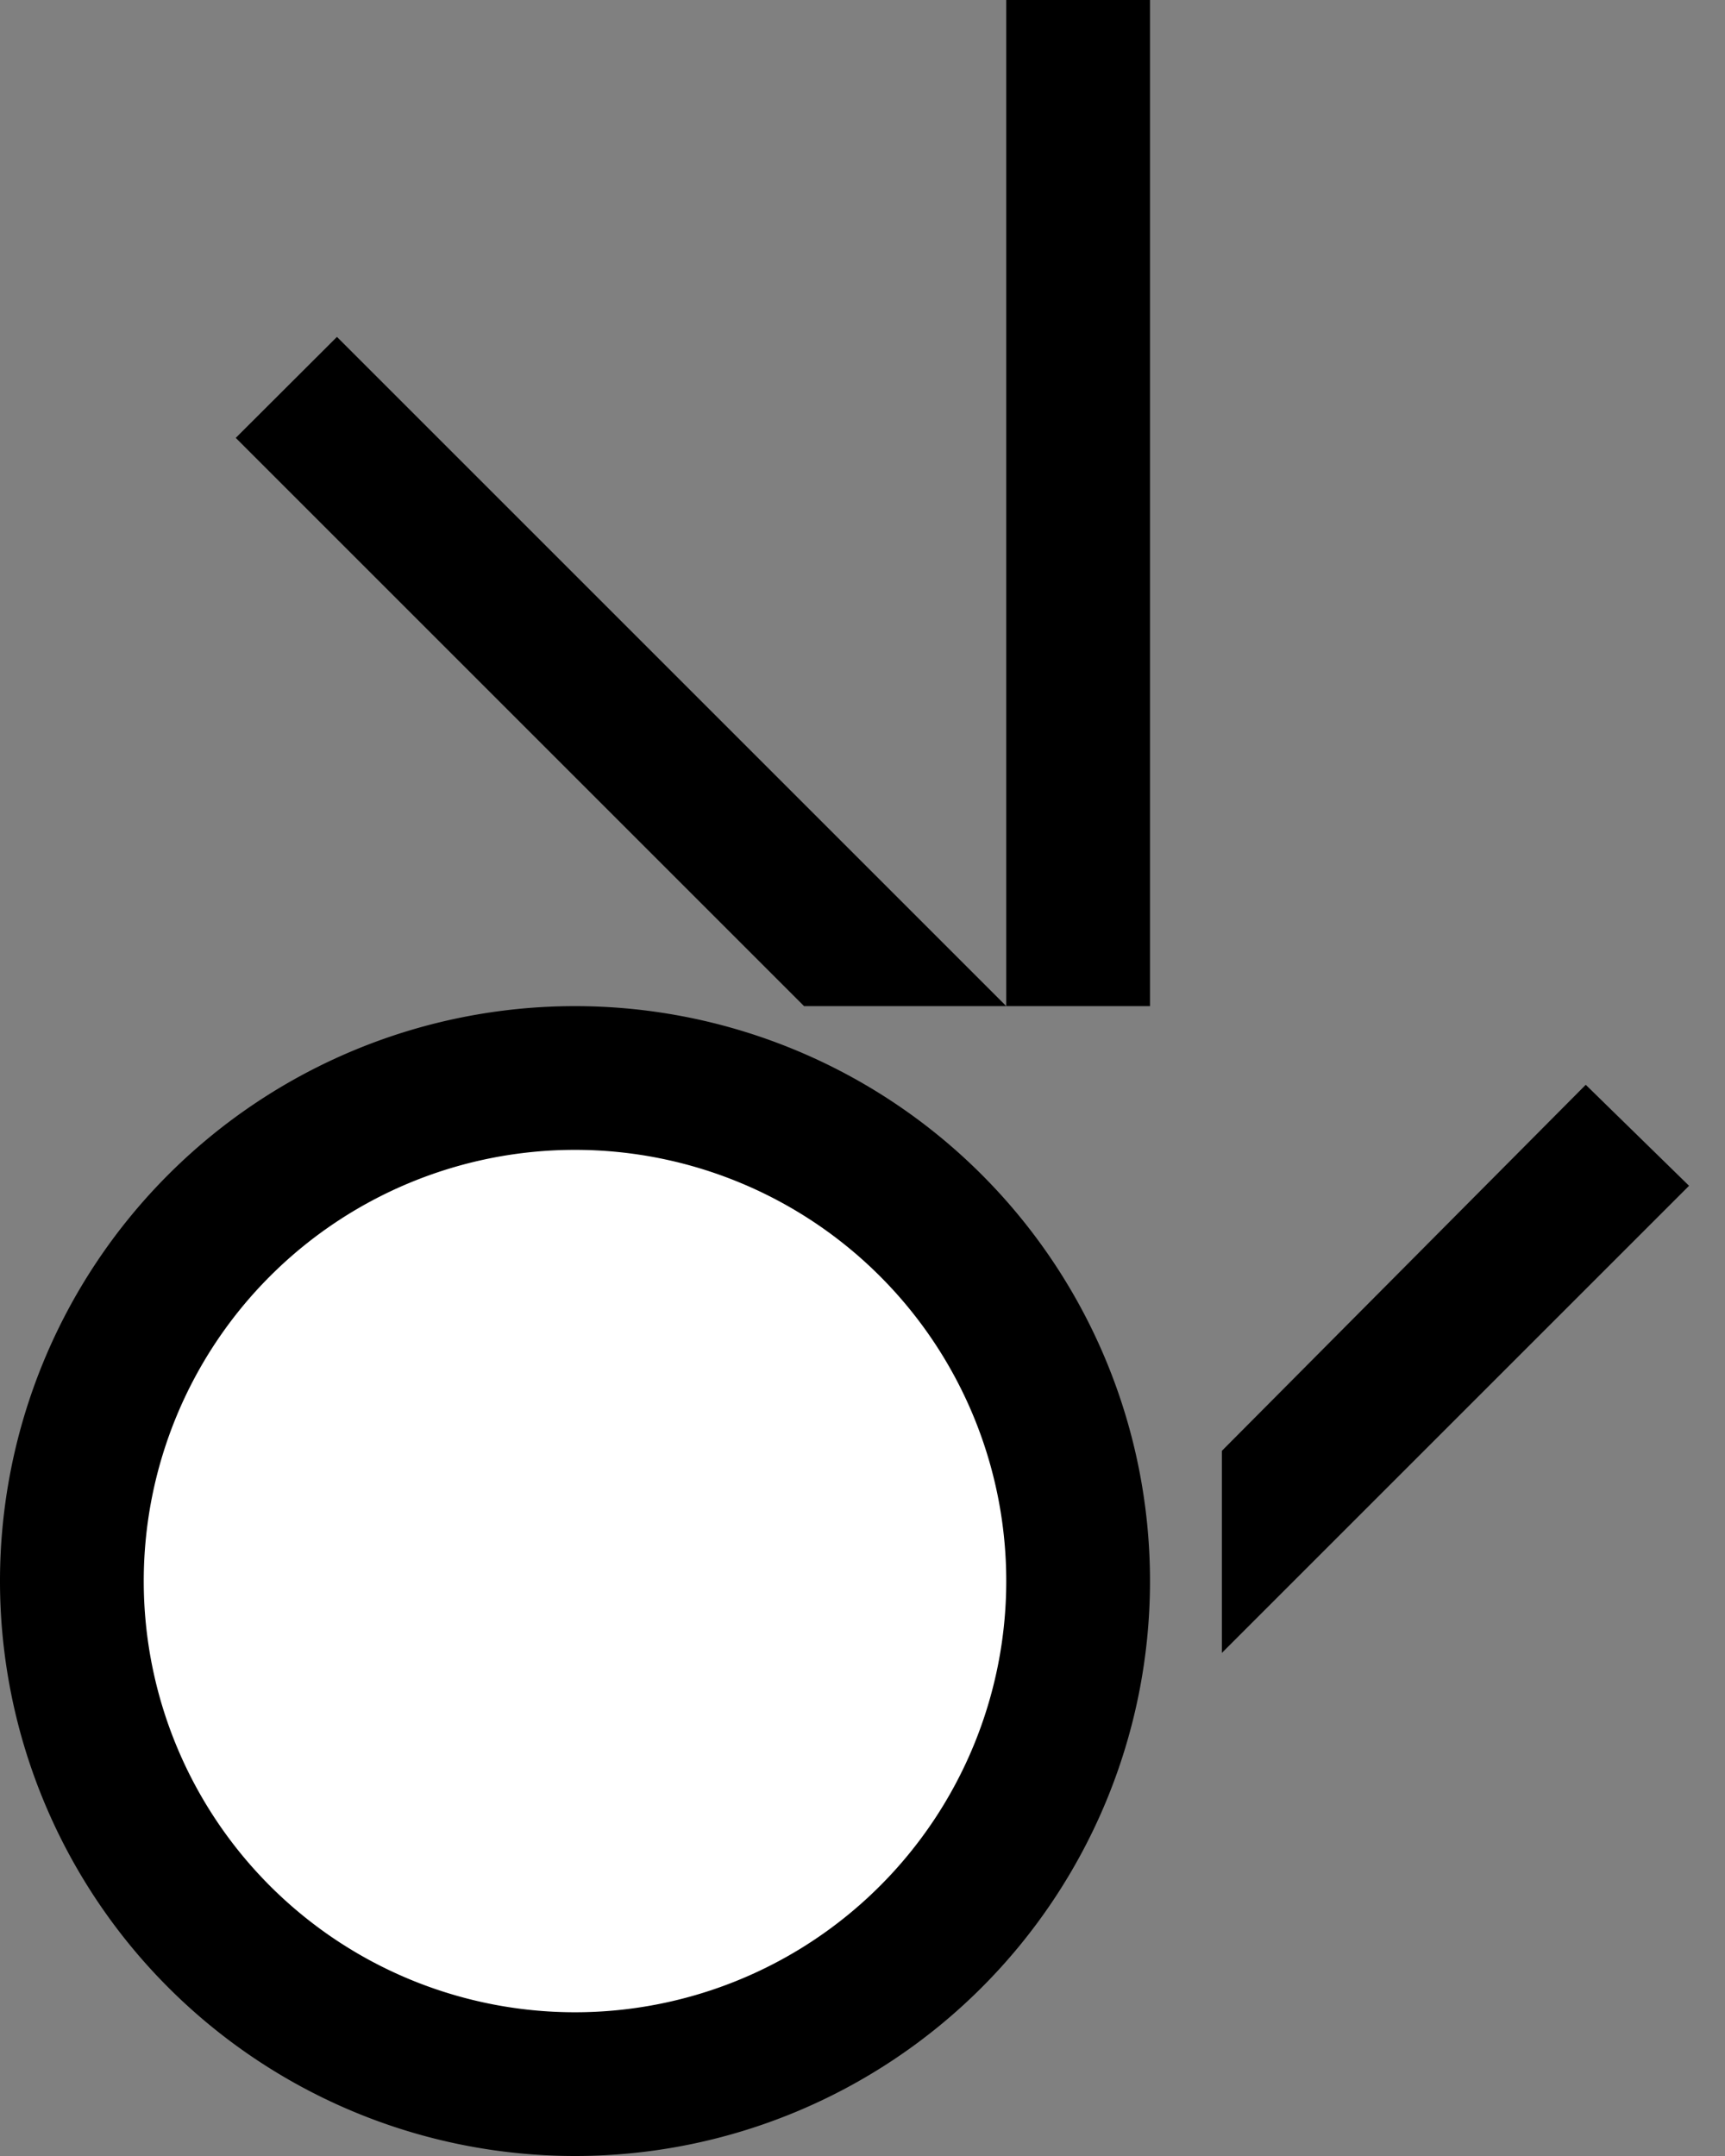 <svg xmlns="http://www.w3.org/2000/svg" width="24" height="30" version="1.0"><rect width="100%" height="100%" fill="#808080" stroke="none"/><path d="M16 22a8 8 0 1 1-16 0 8 8 0 1 1 16 0z"/><path d="M14 22a6 6 0 1 1-12 0 6 6 0 1 1 12 0z" fill="#fff"/><path d="M14 0h2v14h-2zM4.688 4.688L3.28 6.093 11.187 14H14L4.687 4.687zM22.063 15.094L17 20.188V23l6.5-6.5-1.438-1.406z"/></svg>